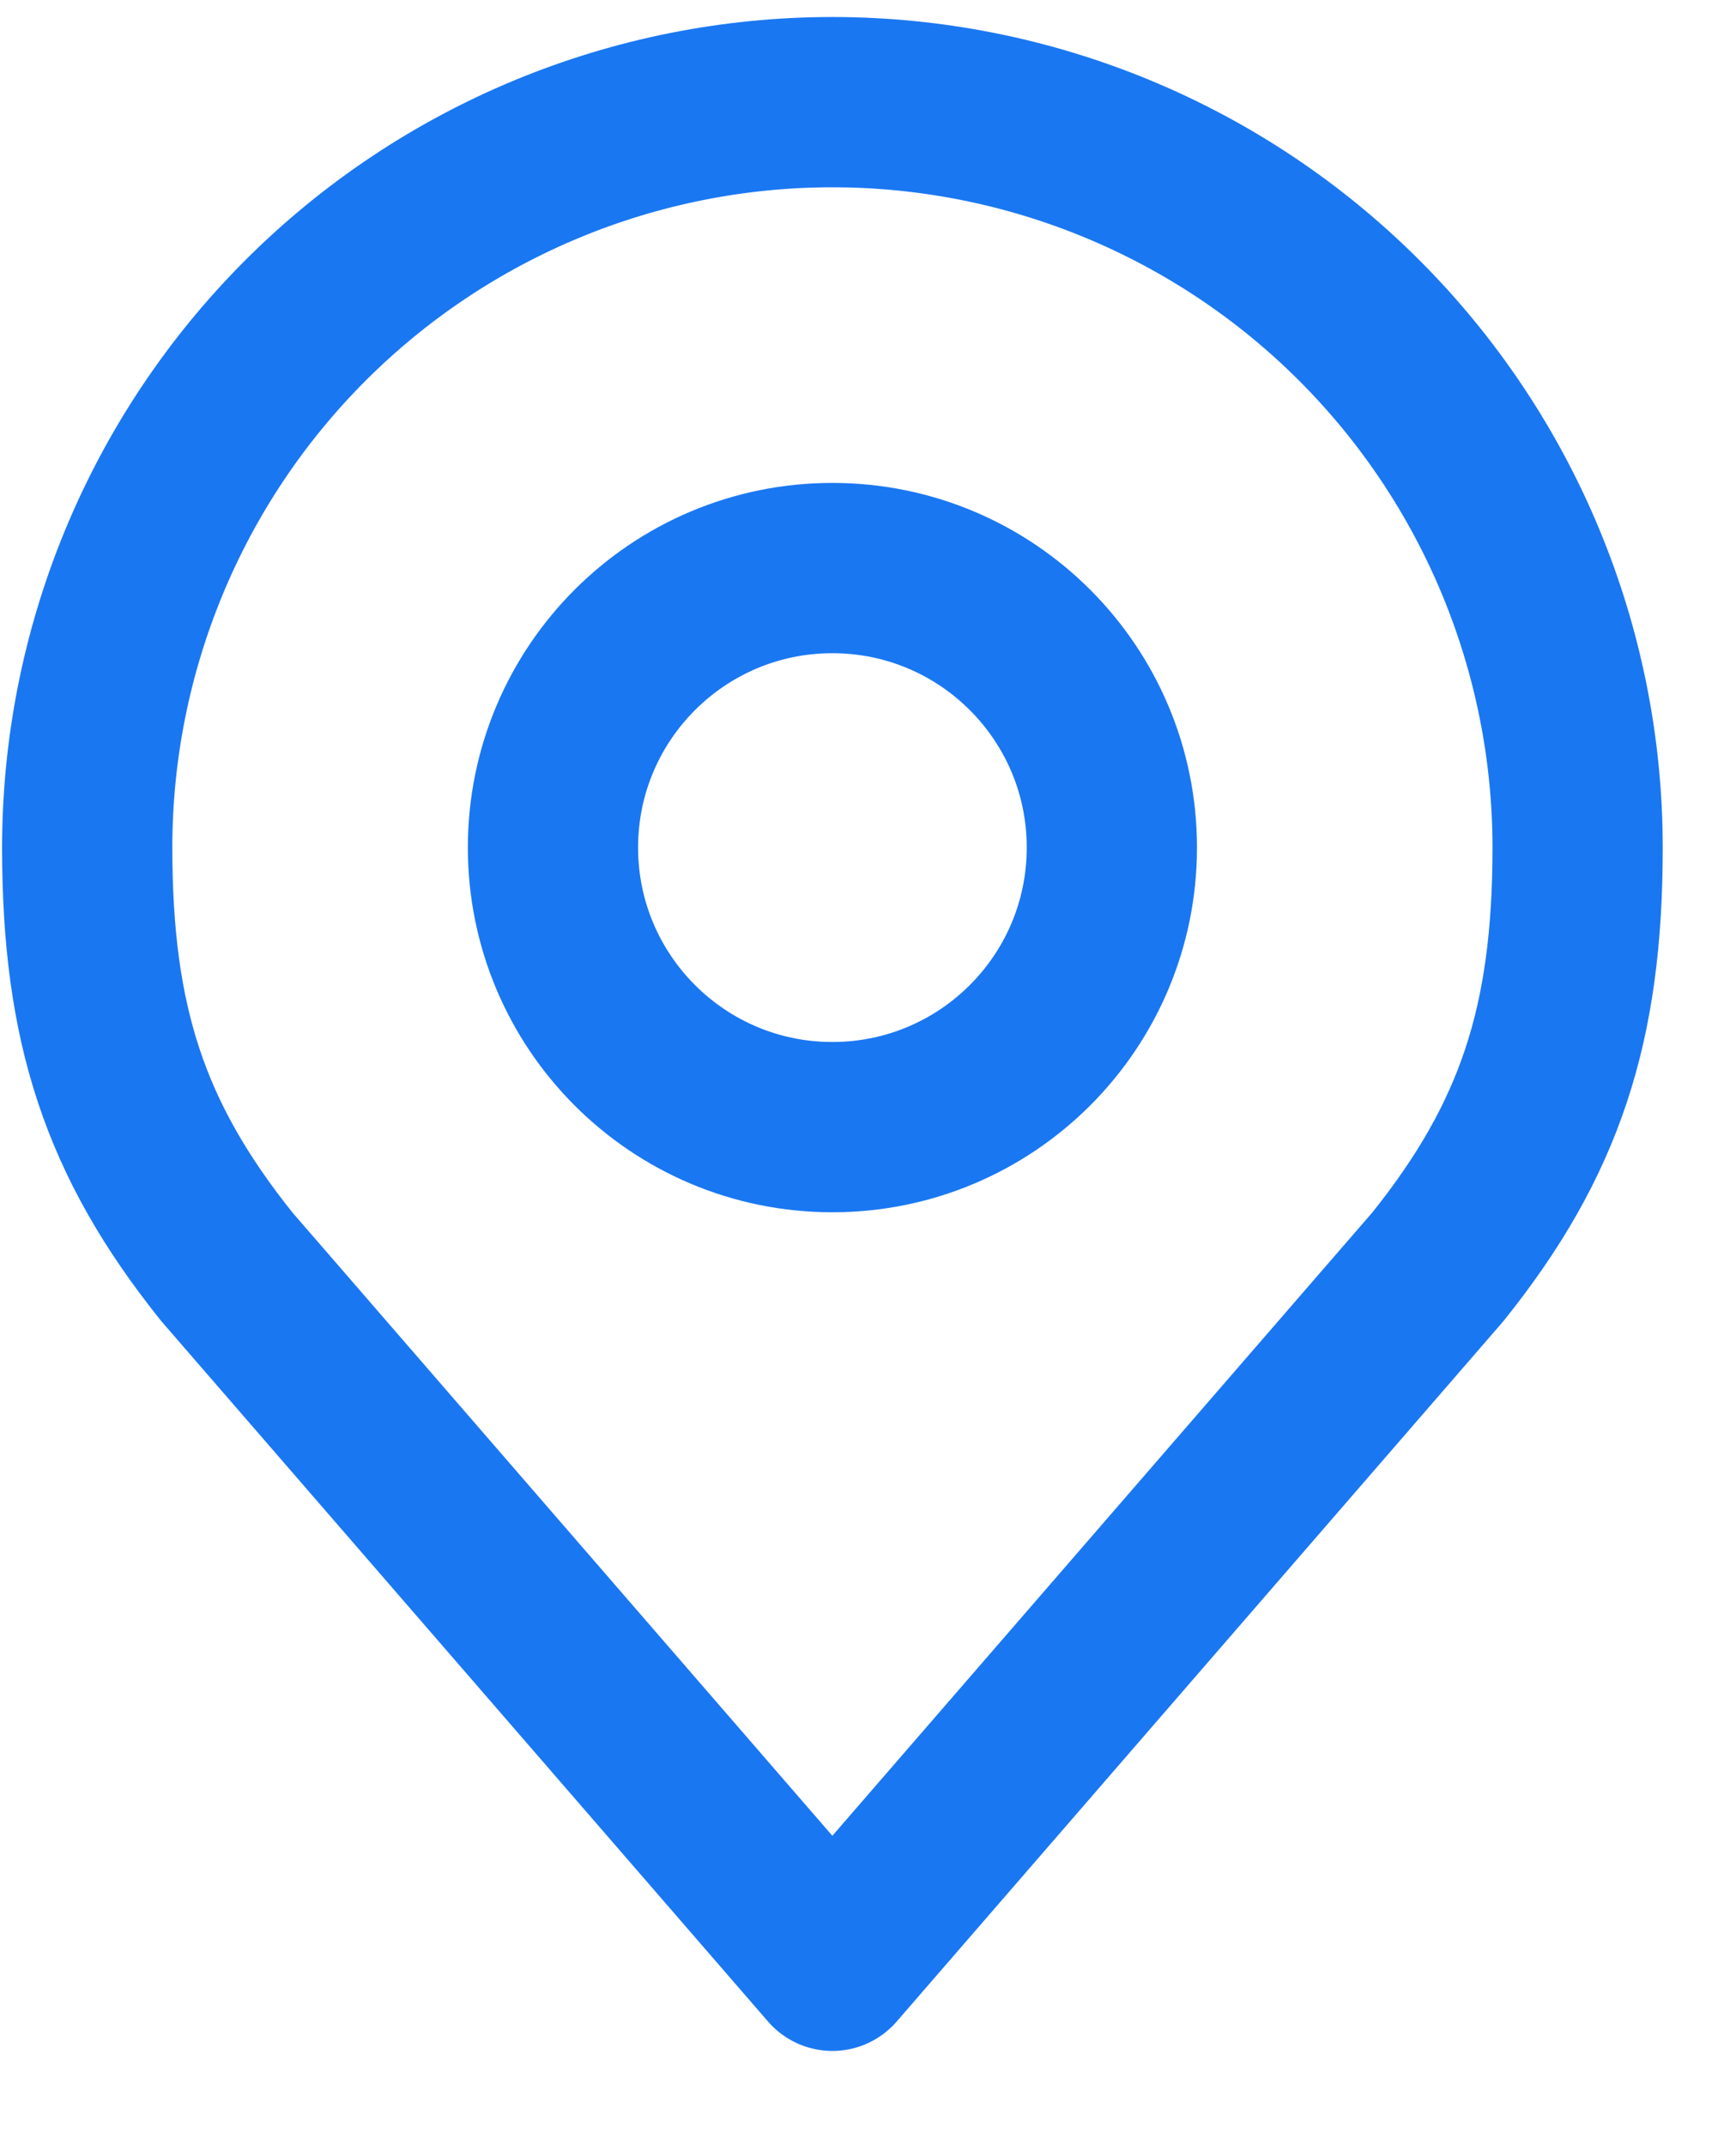 <svg width="17" height="21" viewBox="0 0 17 21" fill="none" xmlns="http://www.w3.org/2000/svg">
<path d="M8.151 11.034C9.663 11.034 10.888 9.809 10.888 8.297C10.888 6.786 9.663 5.561 8.151 5.561C6.64 5.561 5.415 6.786 5.415 8.297C5.415 9.809 6.64 11.034 8.151 11.034Z" stroke="#1A77F2" stroke-width="1.667" stroke-linecap="round" stroke-linejoin="round"/>
<path d="M8.151 1C6.216 1 4.359 1.769 2.991 3.137C1.622 4.506 0.854 6.362 0.854 8.298C0.854 10.023 1.22 11.153 2.222 12.402L8.151 19.244L14.08 12.402C15.082 11.153 15.449 10.023 15.449 8.298C15.449 6.362 14.68 4.506 13.311 3.137C11.943 1.769 10.086 1 8.151 1V1Z" stroke="#1A77F2" stroke-width="1.667" stroke-linecap="round" stroke-linejoin="round"/>
</svg>
